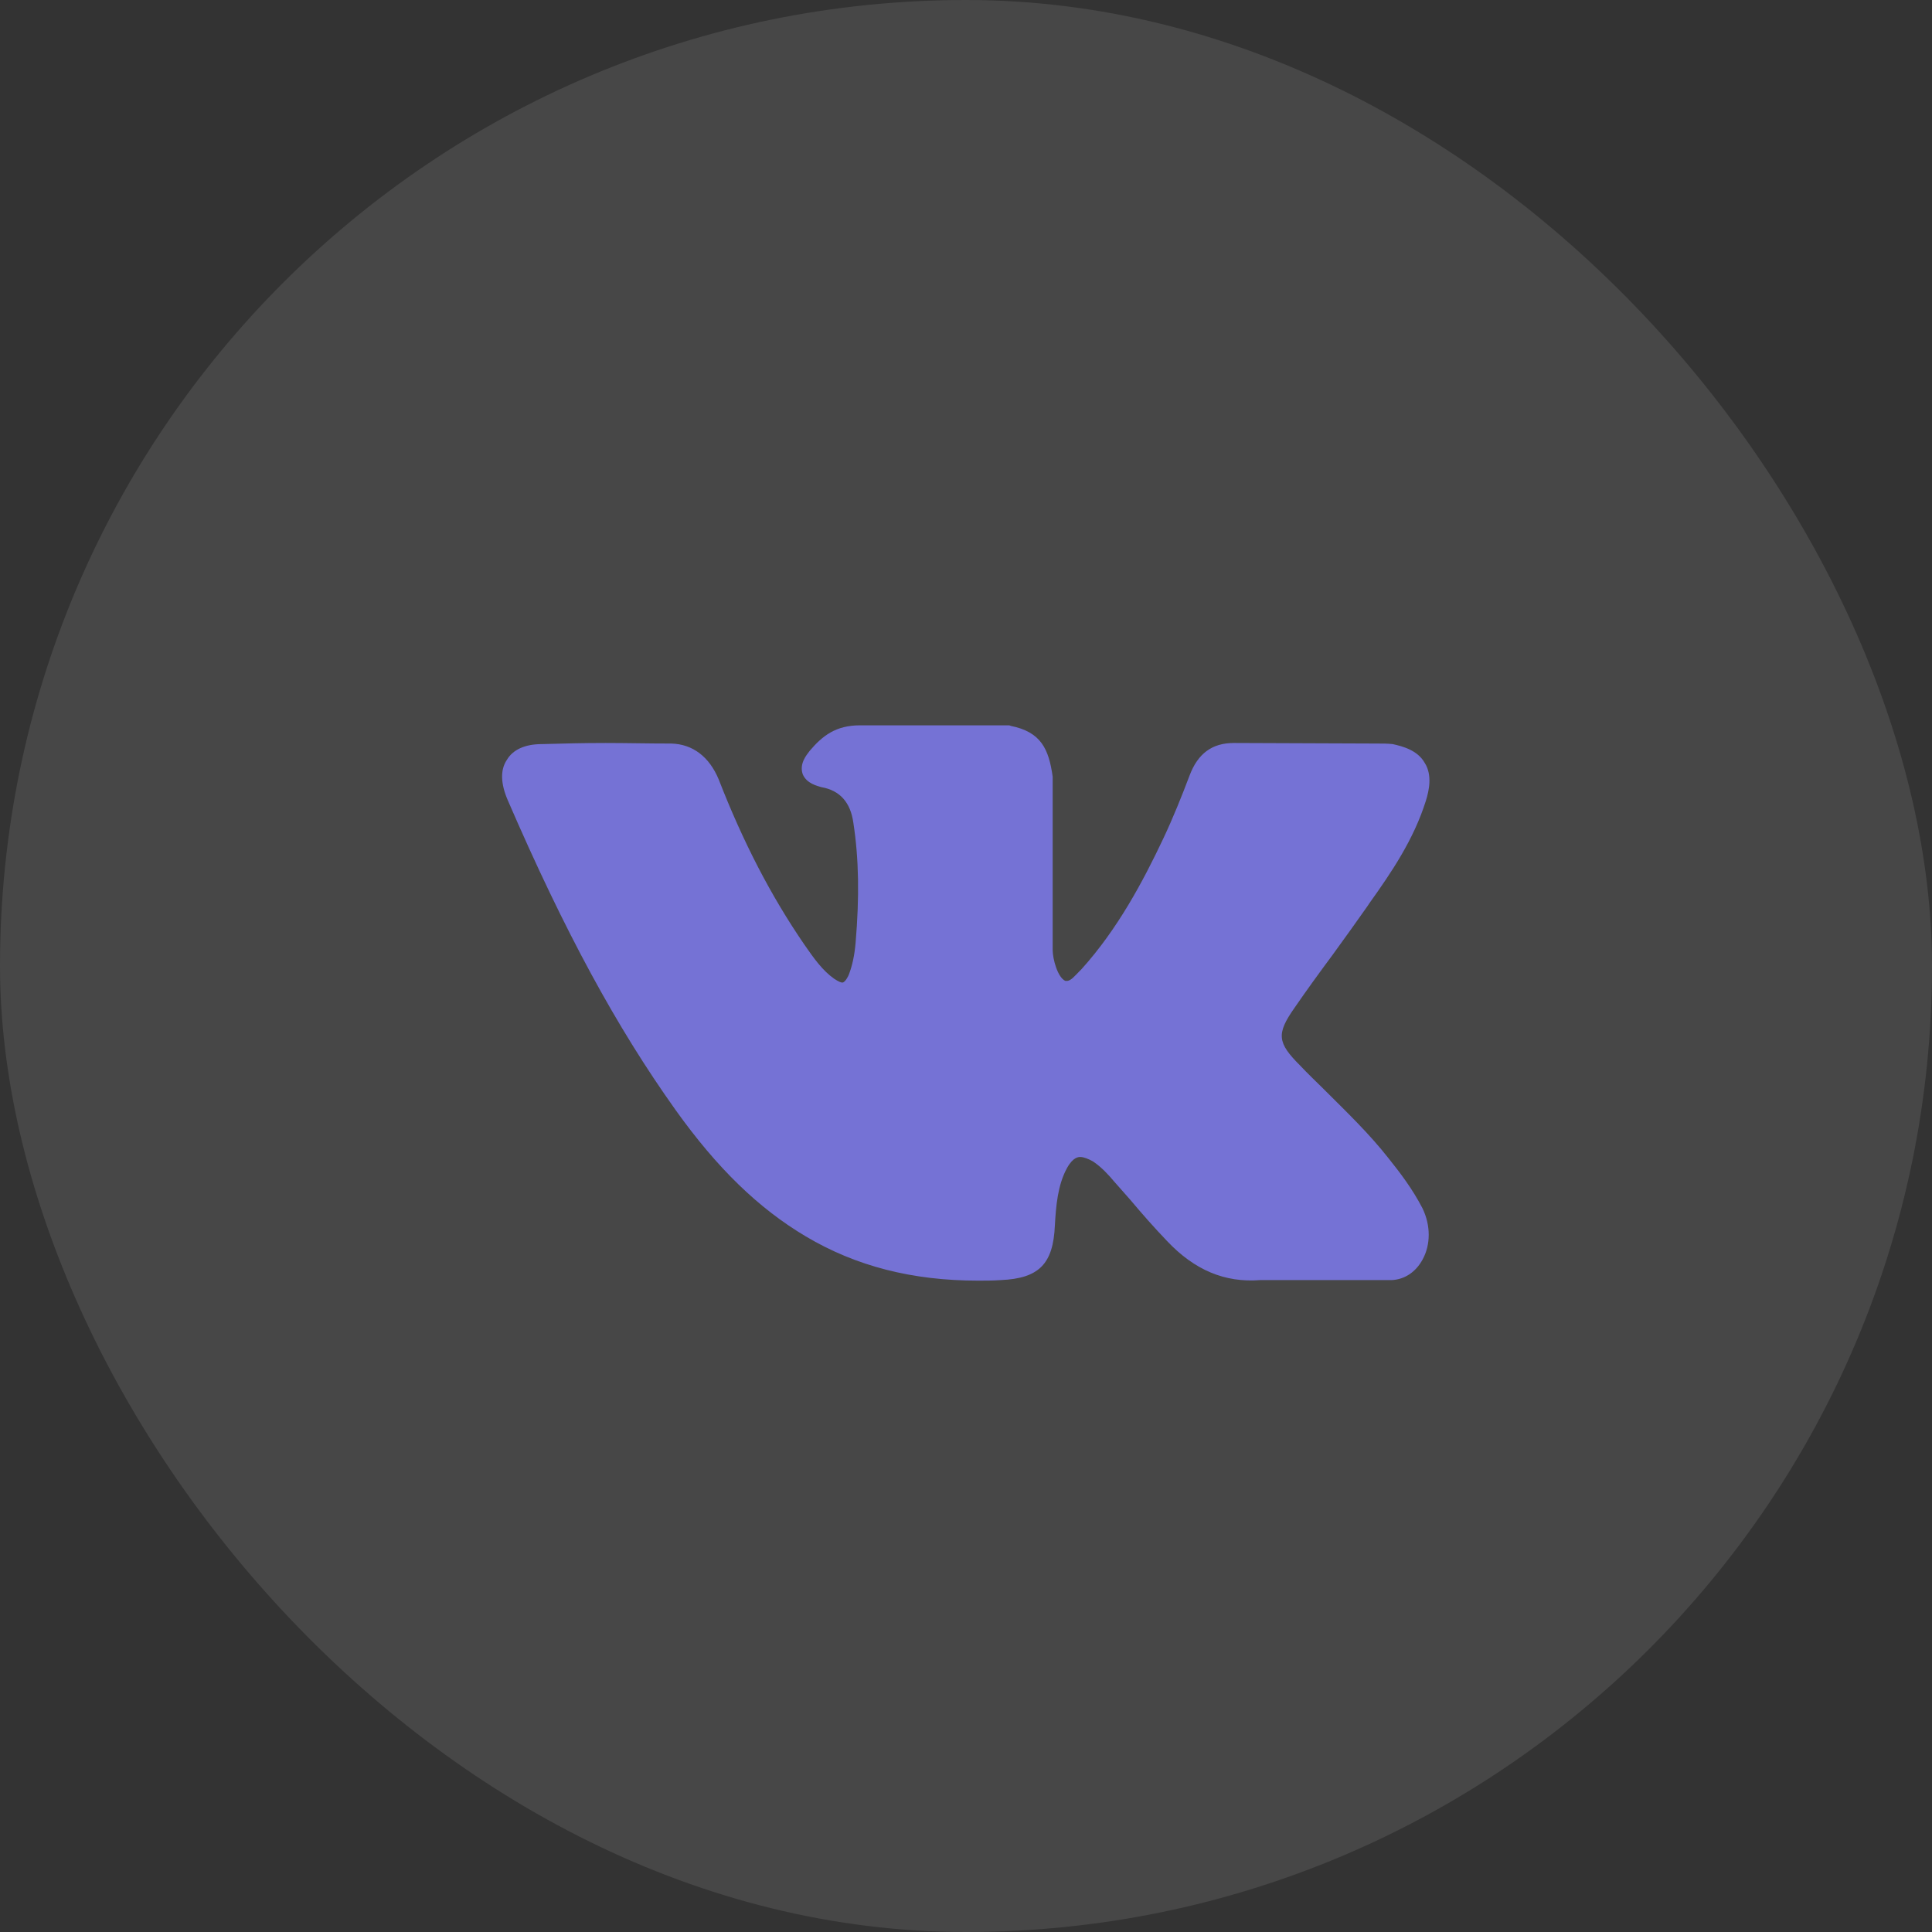 <svg width="35" height="35" viewBox="0 0 35 35" fill="none" xmlns="http://www.w3.org/2000/svg" xmlns:xlink="http://www.w3.org/1999/xlink">
	<rect x="0" y="0" width="35" height="35" fill="#333333" stroke="none"/>
	<desc>
			Created with Pixso.
	</desc>
	<defs>
		<clipPath id="clip20_1994">
			<rect id="vk-logo-svg" width="21" height="21" transform="translate(7 7)" fill="white" fill-opacity="0"/>
		</clipPath>
	</defs>
	<rect id="Rectangle 7" rx="17.5" width="35" height="35" fill="#FFFFFF" fill-opacity="0.1"/>
	<rect id="vk-logo-svg" width="21" height="21" transform="translate(7 7)" fill="#FFFFFF" fill-opacity="0"/>
	<g clip-path="url(#clip20_1994)">
		<path id="Vector" d="M25.16 20.99C24.8 20.53 24.38 20.13 23.98 19.73C23.84 19.59 23.69 19.45 23.55 19.3C23.14 18.89 23.12 18.73 23.45 18.26C23.67 17.94 23.91 17.61 24.14 17.3C24.35 17.01 24.56 16.72 24.77 16.42L24.81 16.36C25.21 15.8 25.61 15.21 25.83 14.51C25.89 14.32 25.95 14.04 25.81 13.82C25.68 13.59 25.41 13.52 25.23 13.48C25.14 13.47 25.05 13.47 24.96 13.47L22.38 13.46L22.35 13.46C21.96 13.46 21.7 13.65 21.55 14.05C21.41 14.42 21.25 14.82 21.07 15.2C20.71 15.96 20.25 16.83 19.59 17.56L19.56 17.59C19.48 17.67 19.4 17.77 19.33 17.77C19.32 17.77 19.31 17.77 19.3 17.77C19.16 17.71 19.07 17.37 19.07 17.21C19.07 17.21 19.07 17.2 19.07 17.2L19.07 14.11C19.07 14.1 19.07 14.08 19.07 14.07C19 13.57 18.86 13.26 18.31 13.15C18.29 13.14 18.28 13.14 18.26 13.14L15.58 13.14C15.14 13.14 14.9 13.33 14.67 13.6C14.61 13.68 14.48 13.83 14.54 14.02C14.61 14.2 14.82 14.24 14.88 14.26C15.22 14.32 15.41 14.54 15.46 14.91C15.56 15.56 15.57 16.25 15.5 17.08C15.48 17.31 15.44 17.49 15.38 17.65C15.37 17.68 15.31 17.8 15.26 17.8C15.24 17.8 15.2 17.79 15.11 17.73C14.9 17.58 14.75 17.37 14.57 17.11C13.96 16.22 13.46 15.25 13.02 14.12C12.85 13.71 12.55 13.48 12.16 13.47C11.73 13.47 11.34 13.46 10.97 13.46C10.56 13.46 10.19 13.47 9.82 13.48C9.51 13.48 9.29 13.58 9.18 13.77C9.06 13.95 9.07 14.2 9.2 14.5C10.23 16.88 11.17 18.61 12.24 20.11C12.99 21.16 13.74 21.89 14.6 22.4C15.51 22.94 16.53 23.2 17.72 23.2C17.85 23.2 17.99 23.2 18.13 23.19C18.82 23.16 19.08 22.9 19.11 22.2C19.13 21.85 19.16 21.47 19.33 21.16C19.44 20.96 19.54 20.96 19.57 20.96C19.63 20.96 19.71 20.99 19.8 21.04C19.95 21.14 20.08 21.28 20.18 21.4C20.28 21.51 20.38 21.63 20.48 21.74C20.69 21.99 20.91 22.24 21.14 22.48C21.64 23.01 22.19 23.24 22.83 23.19L25.2 23.19C25.2 23.19 25.21 23.19 25.21 23.19C25.45 23.18 25.65 23.04 25.77 22.82C25.92 22.55 25.92 22.2 25.77 21.89C25.59 21.54 25.36 21.24 25.16 20.99Z" fill="#7572D5" fill-opacity="1" fill-rule="nonzero"/>
	</g>
</svg>

